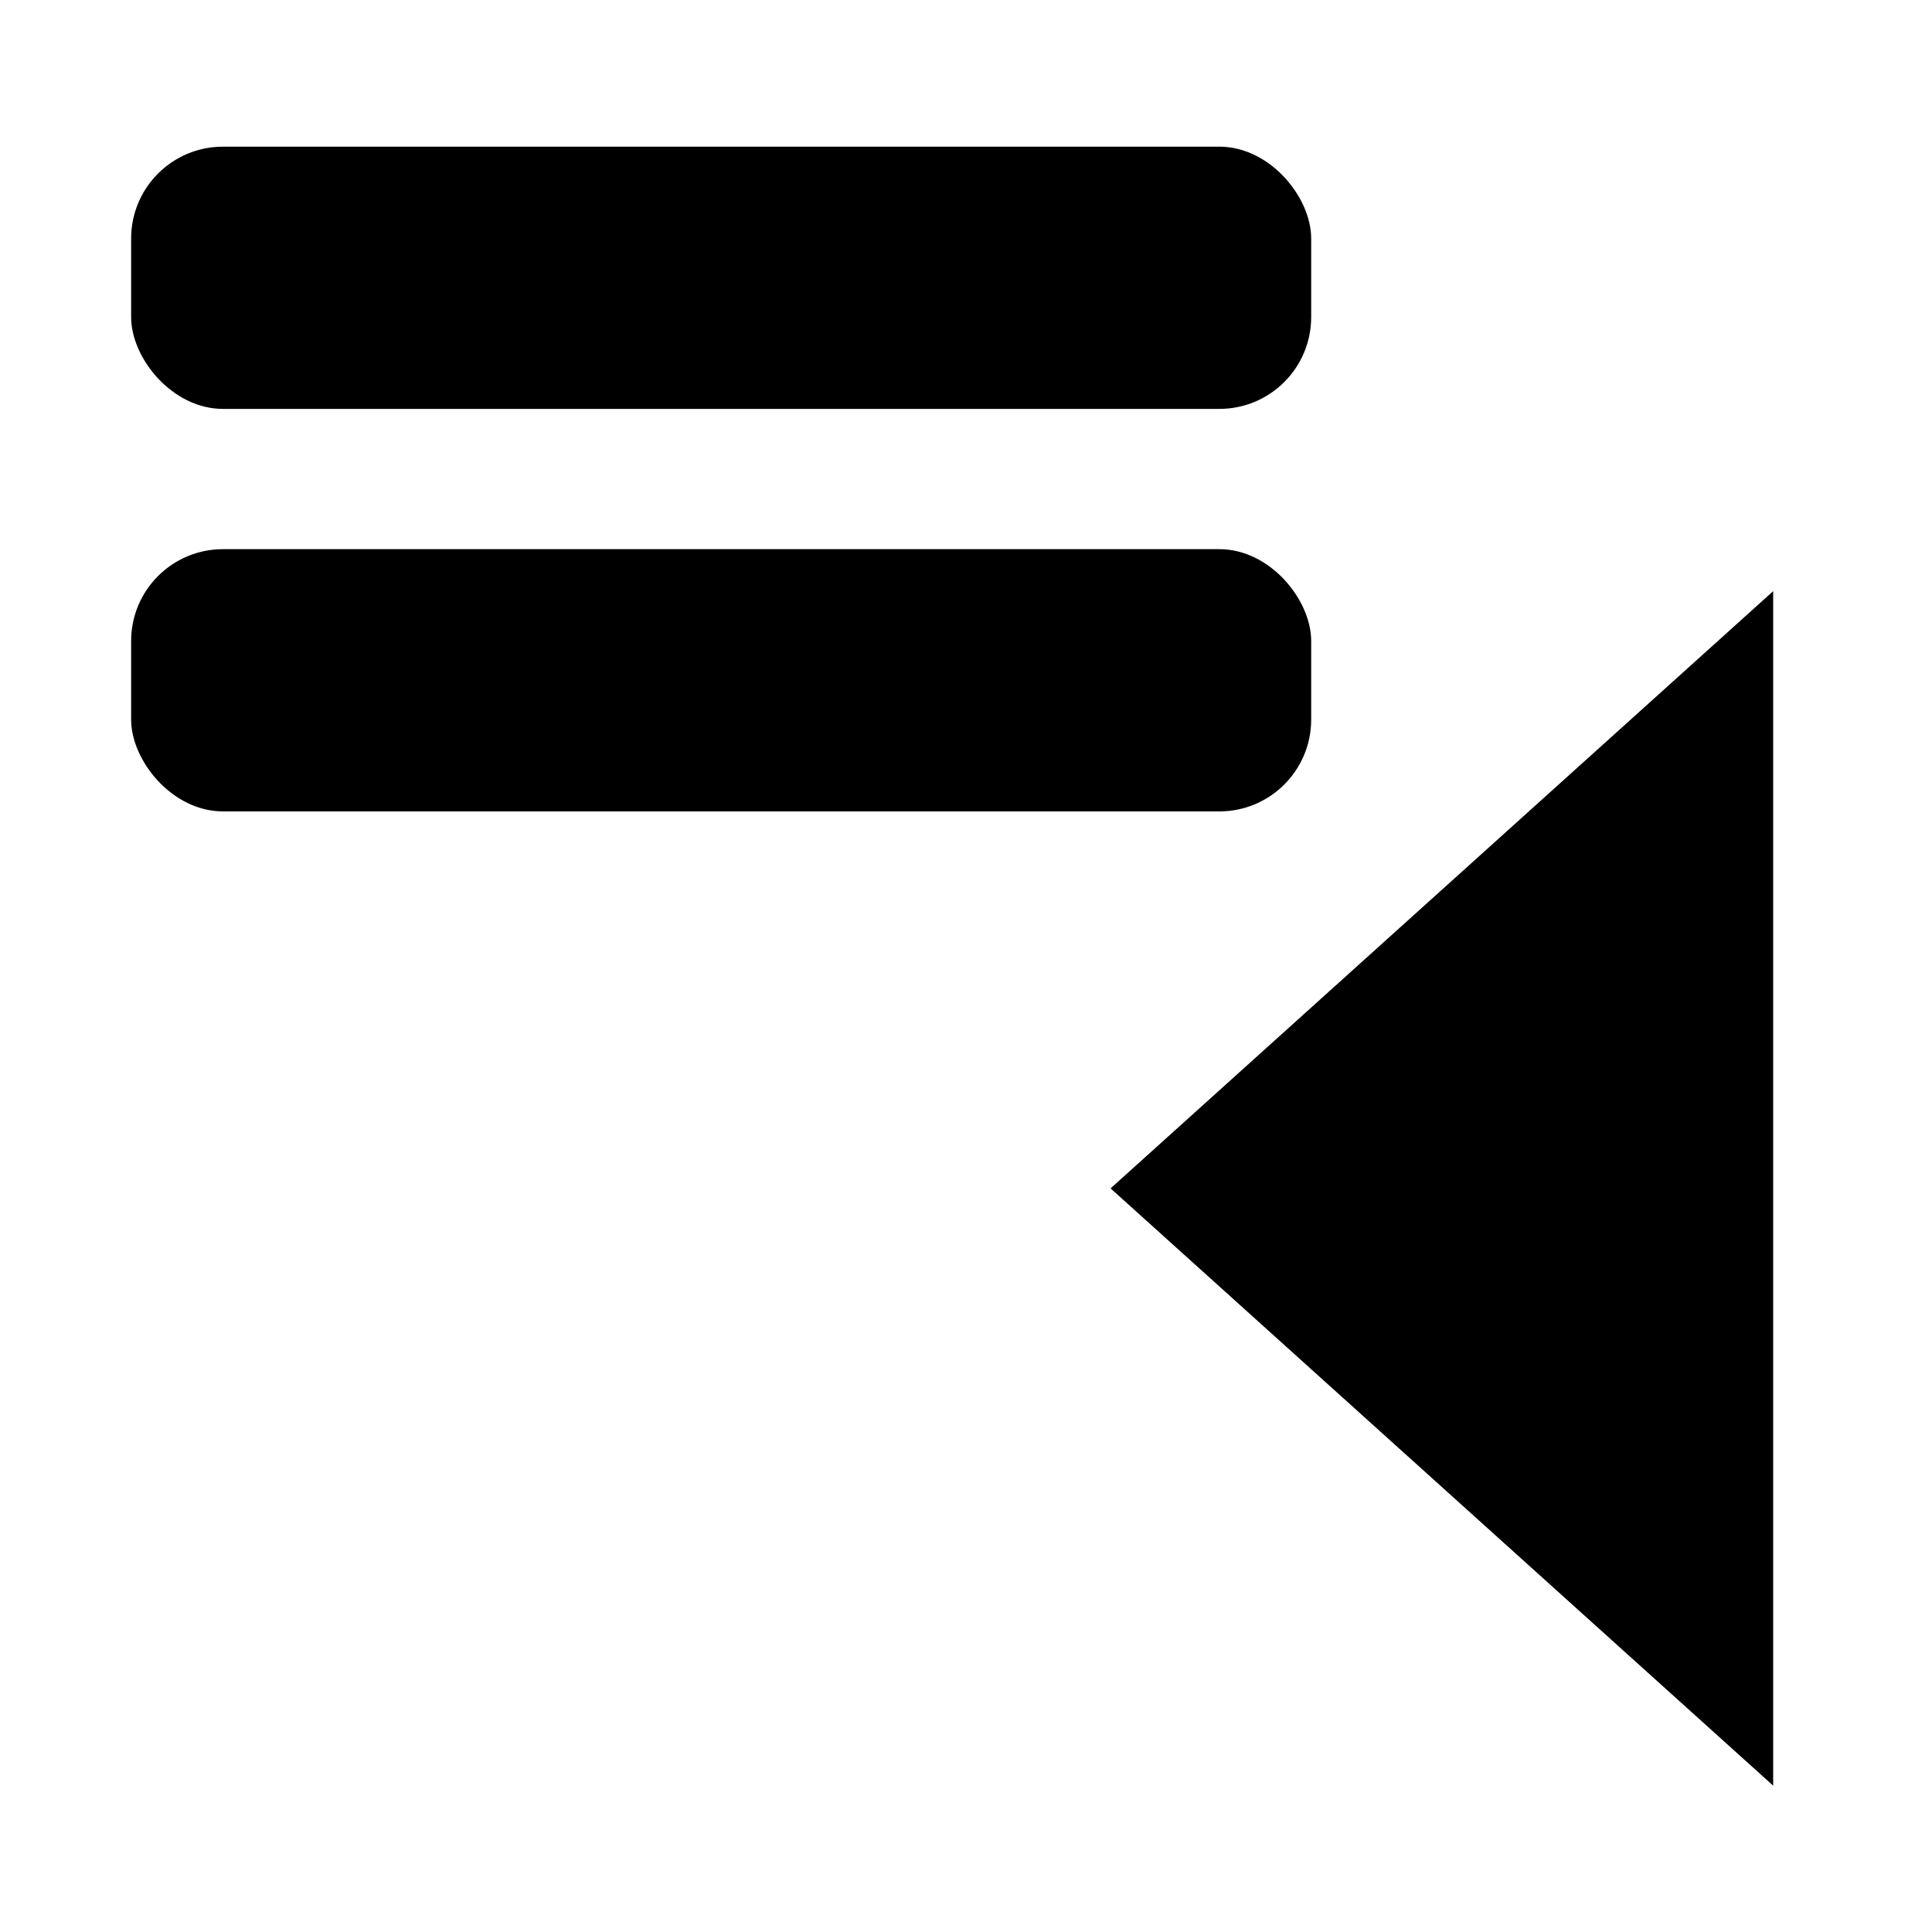 <?xml version="1.0" encoding="UTF-8" standalone="no"?>
<!-- Created with Inkscape (http://www.inkscape.org/) -->

<svg
   xmlns:dc="http://purl.org/dc/elements/1.1/"
   xmlns:cc="http://creativecommons.org/ns#"
   xmlns:rdf="http://www.w3.org/1999/02/22-rdf-syntax-ns#"
   xmlns:svg="http://www.w3.org/2000/svg"
   xmlns="http://www.w3.org/2000/svg"
   xmlns:sodipodi="http://sodipodi.sourceforge.net/DTD/sodipodi-0.dtd"
   xmlns:inkscape="http://www.inkscape.org/namespaces/inkscape"
   width="48"
   height="48"
   id="svg2"
   sodipodi:version="0.32"
   inkscape:version="0.47 r22583"
   sodipodi:docname="format-indent-less.svg"
   inkscape:output_extension="org.inkscape.output.svg.inkscape"
   version="1.0">
  <defs
     id="defs4">
    <inkscape:perspective
       sodipodi:type="inkscape:persp3d"
       inkscape:vp_x="0 : 24 : 1"
       inkscape:vp_y="0 : 1000 : 0"
       inkscape:vp_z="48 : 24 : 1"
       inkscape:persp3d-origin="24 : 16 : 1"
       id="perspective15" />
  </defs>
  <sodipodi:namedview
     id="base"
     pagecolor="#ffffff"
     bordercolor="#666666"
     borderopacity="1.0"
     inkscape:pageopacity="0.0"
     inkscape:pageshadow="2"
     inkscape:zoom="7.9999996"
     inkscape:cx="2.9793441"
     inkscape:cy="35.284581"
     inkscape:document-units="pt"
     inkscape:current-layer="layer1"
     showgrid="true"
     inkscape:grid-bbox="true"
     inkscape:grid-points="true"
     gridtolerance="1.303pt"
     guidetolerance="1.303pt"
     inkscape:guide-points="true"
     inkscape:window-width="1440"
     inkscape:window-height="846"
     inkscape:window-x="0"
     inkscape:window-y="15"
     width="48px"
     height="48px"
     inkscape:window-maximized="0">
    <inkscape:grid
       id="GridFromPre046Settings"
       type="xygrid"
       originx="0px"
       originy="0.303pt"
       spacingx="1.303pt"
       spacingy="1.303pt"
       color="#0000ff"
       empcolor="#0000ff"
       opacity="0.2"
       empopacity="0.4"
       empspacing="5" />
  </sodipodi:namedview>
  <g
     inkscape:label="Livello 1"
     inkscape:groupmode="layer"
     id="layer1">
    <rect
       style="fill:none;fill-opacity:1;fill-rule:nonzero;stroke:none;stroke-width:9.375;stroke-linecap:round;stroke-linejoin:round;stroke-miterlimit:4;stroke-dasharray:none;stroke-dashoffset:0;stroke-opacity:1;display:none"
       id="rect1306"
       width="60"
       height="60"
       x="0"
       y="0"
       sodipodi:insensitive="true" />
    <g
       id="g2411" />
    <g
       id="g3190">
      <path
         sodipodi:nodetypes="cccc"
         id="path6808"
         d="M 44.054,14.687 L 44.054,44.364 L 27.592,29.525 L 44.054,14.687 z"
         style="fill:#000000;fill-opacity:1;fill-rule:evenodd;stroke:none;stroke-width:2.723;stroke-linecap:round;stroke-linejoin:round;stroke-miterlimit:4;stroke-dasharray:none;stroke-opacity:1;opacity:1" />
      <rect
         rx="2.281"
         y="3.644"
         x="3.258"
         height="6.515"
         width="29.318"
         id="rect2416"
         style="opacity:1;fill:#000000;fill-opacity:1;stroke:none;stroke-width:3;stroke-miterlimit:4;stroke-dasharray:none;stroke-opacity:1" />
      <rect
         style="opacity:1;fill:#000000;fill-opacity:1;stroke:none;stroke-width:3;stroke-miterlimit:4;stroke-dasharray:none;stroke-opacity:1"
         id="rect2418"
         width="29.318"
         height="6.515"
         x="3.258"
         y="13.644"
         rx="2.281" />
    </g>
  </g>
</svg>
